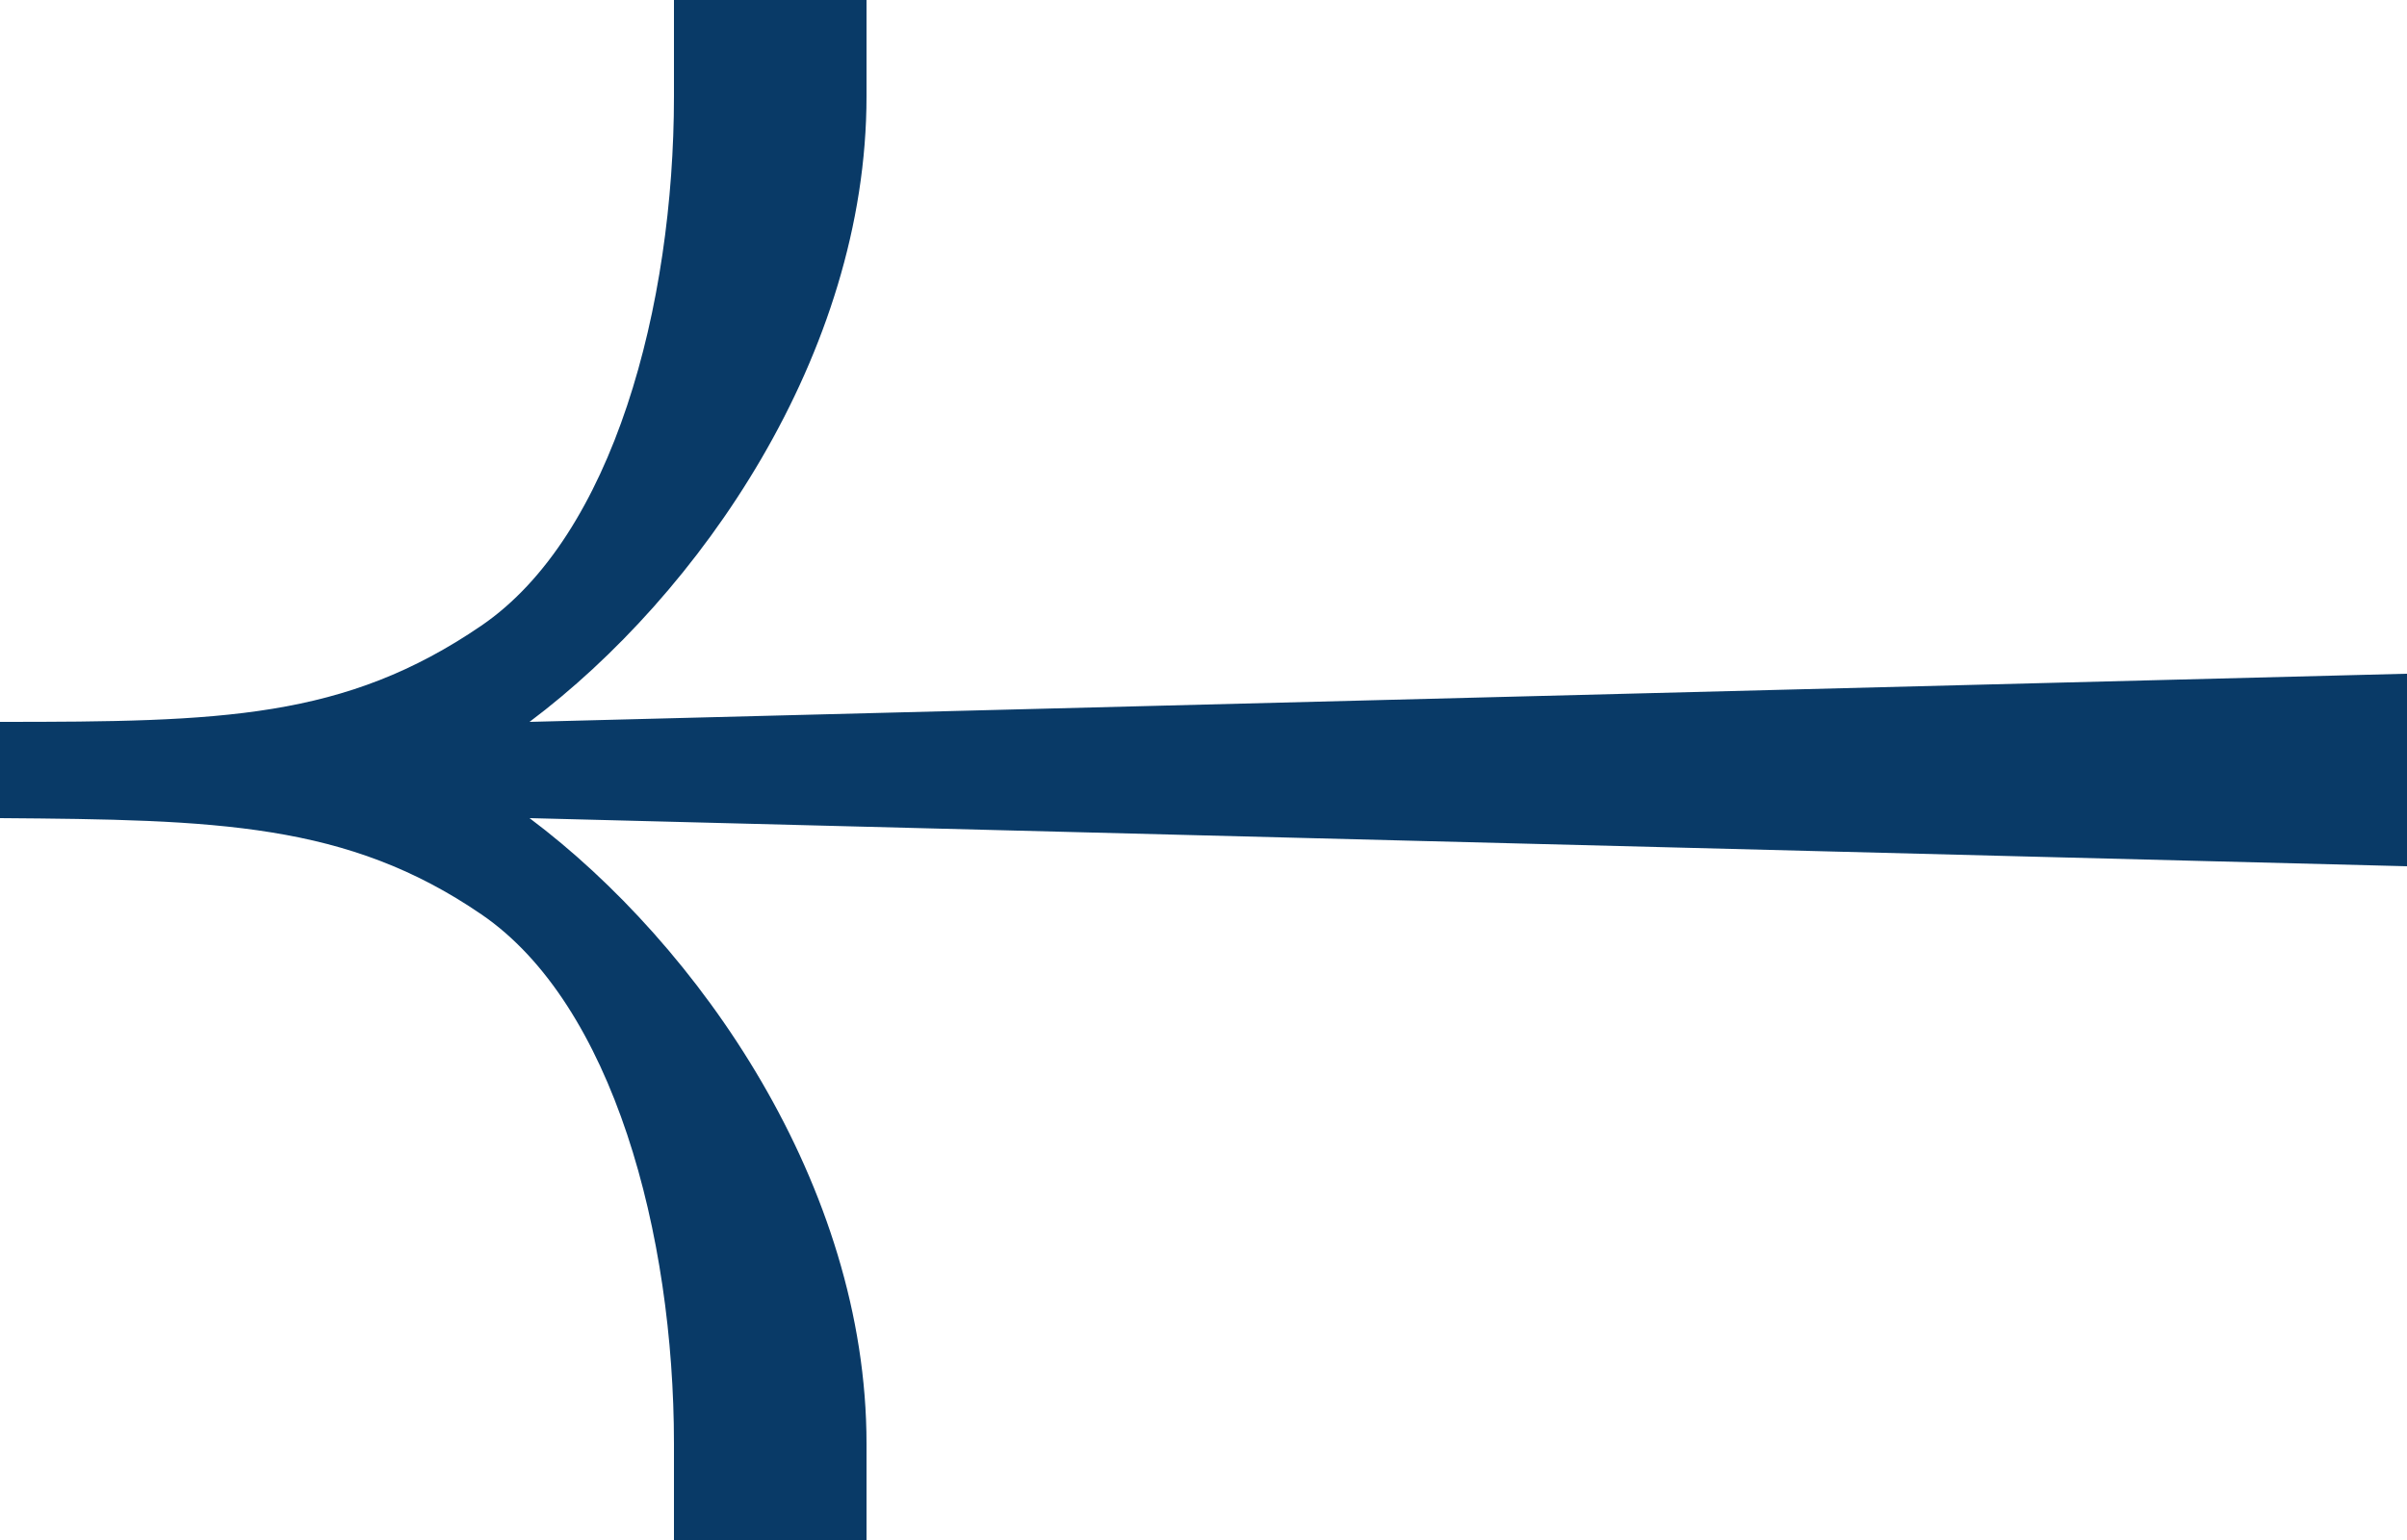 <svg width="25" height="16" viewBox="0 0 25 16" fill="none" xmlns="http://www.w3.org/2000/svg">
<path d="M9 15V16H7V15C7 12.825 6.369 10.435 5 9.5C3.606 8.546 2.249 8.517 0 8.5V7.5C2.301 7.5 3.579 7.471 5 6.5C6.369 5.564 7 3.174 7 1V-0L9 -0V1C9 3.685 7.259 6.18 5.5 7.5L24.987 7L25 7V9L5.5 8.5C7.258 9.819 9 12.315 9 15Z" fill="#093A67"/>
</svg>
